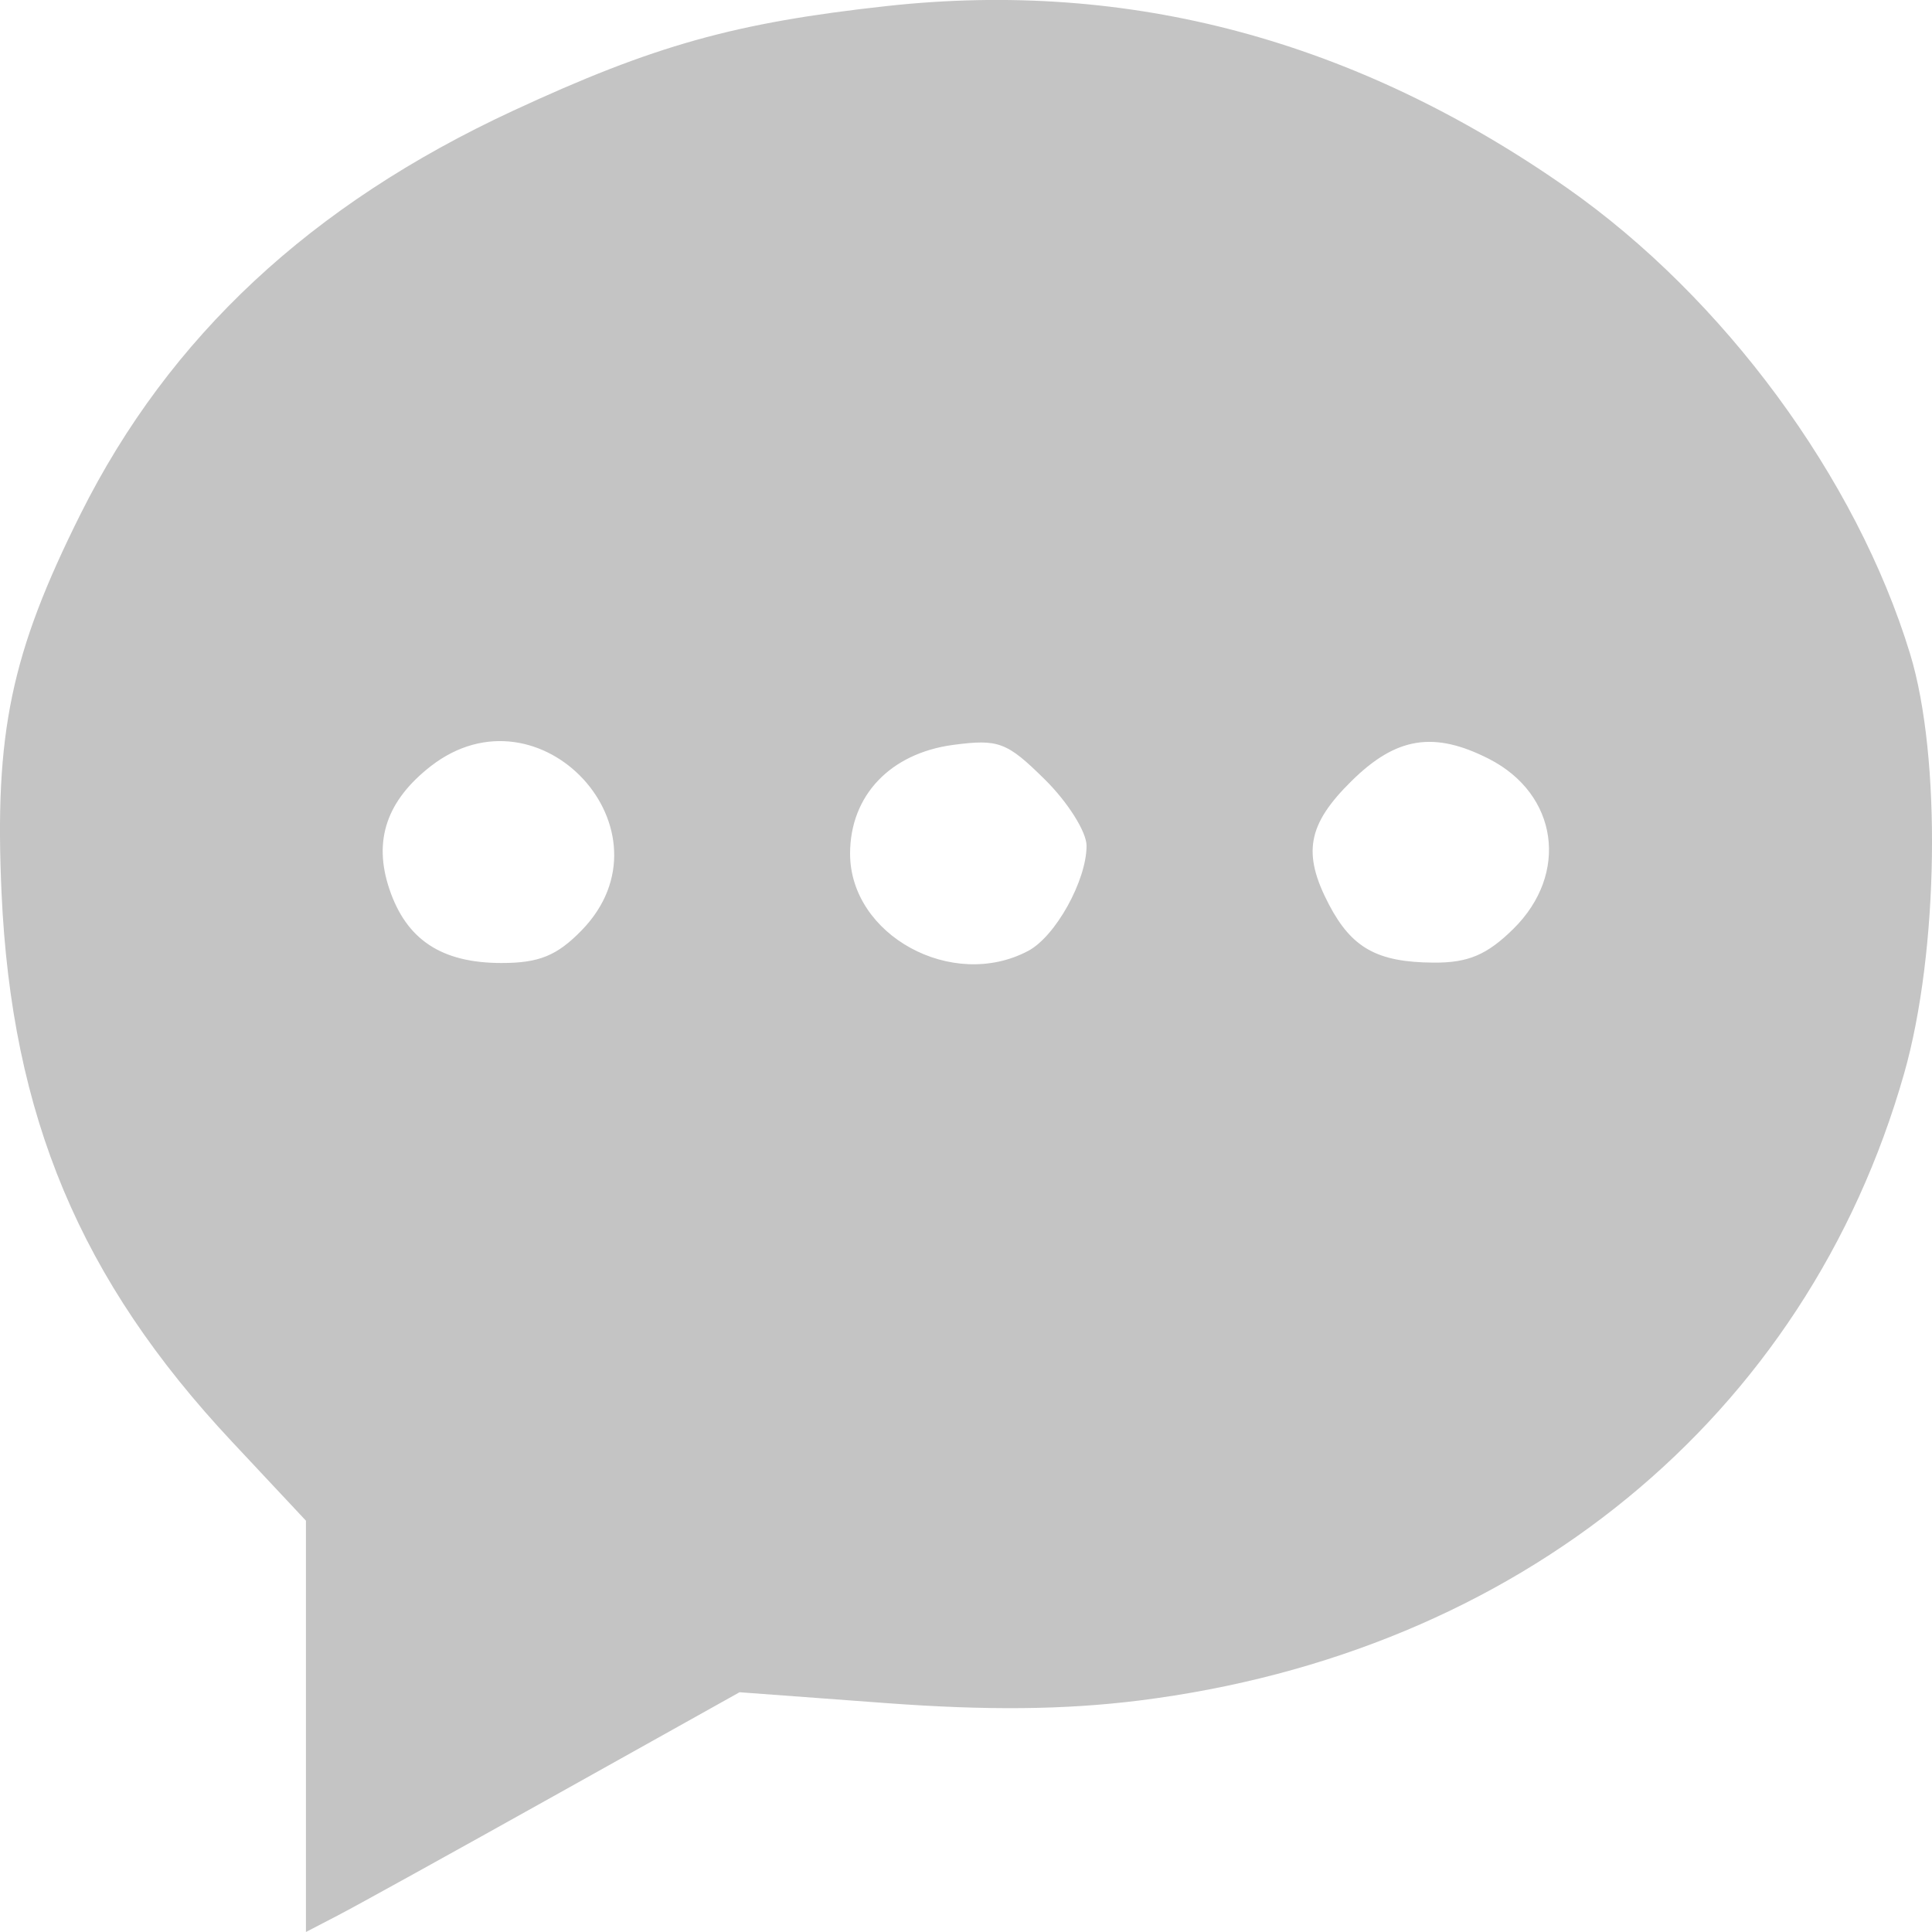 <svg width="20" height="20" viewBox="0 0 20 20" fill="none" xmlns="http://www.w3.org/2000/svg">
<path d="M3.167 17.871V15.742L2.402 14.925C0.831 13.248 0.121 11.558 0.016 9.244C-0.059 7.587 0.113 6.764 0.835 5.319C1.752 3.485 3.218 2.118 5.31 1.147C6.771 0.469 7.606 0.235 9.185 0.062C11.692 -0.212 14.035 0.415 16.221 1.945C17.843 3.08 19.218 4.947 19.773 6.768C20.099 7.835 20.07 9.852 19.712 11.111C18.7 14.671 15.722 17.112 11.791 17.604C11.018 17.7 10.22 17.708 9.168 17.63L7.656 17.518L5.748 18.584C4.699 19.17 3.689 19.729 3.504 19.825L3.167 20V17.871ZM6.022 9.63C7.018 8.604 5.592 7.053 4.46 7.931C4.003 8.287 3.862 8.7 4.03 9.201C4.206 9.728 4.571 9.969 5.192 9.969C5.581 9.969 5.766 9.893 6.022 9.63ZM10.643 9.844C10.926 9.695 11.248 9.115 11.248 8.755C11.248 8.612 11.054 8.304 10.816 8.069C10.423 7.681 10.338 7.649 9.868 7.711C9.215 7.798 8.8 8.236 8.8 8.837C8.8 9.682 9.857 10.26 10.643 9.844ZM15.666 9.616C16.246 9.044 16.128 8.221 15.414 7.856C14.844 7.566 14.454 7.628 13.991 8.085C13.534 8.535 13.48 8.834 13.758 9.365C13.994 9.814 14.257 9.961 14.839 9.965C15.197 9.968 15.393 9.885 15.666 9.616Z" fill="#C4C4C4"/>
</svg>
